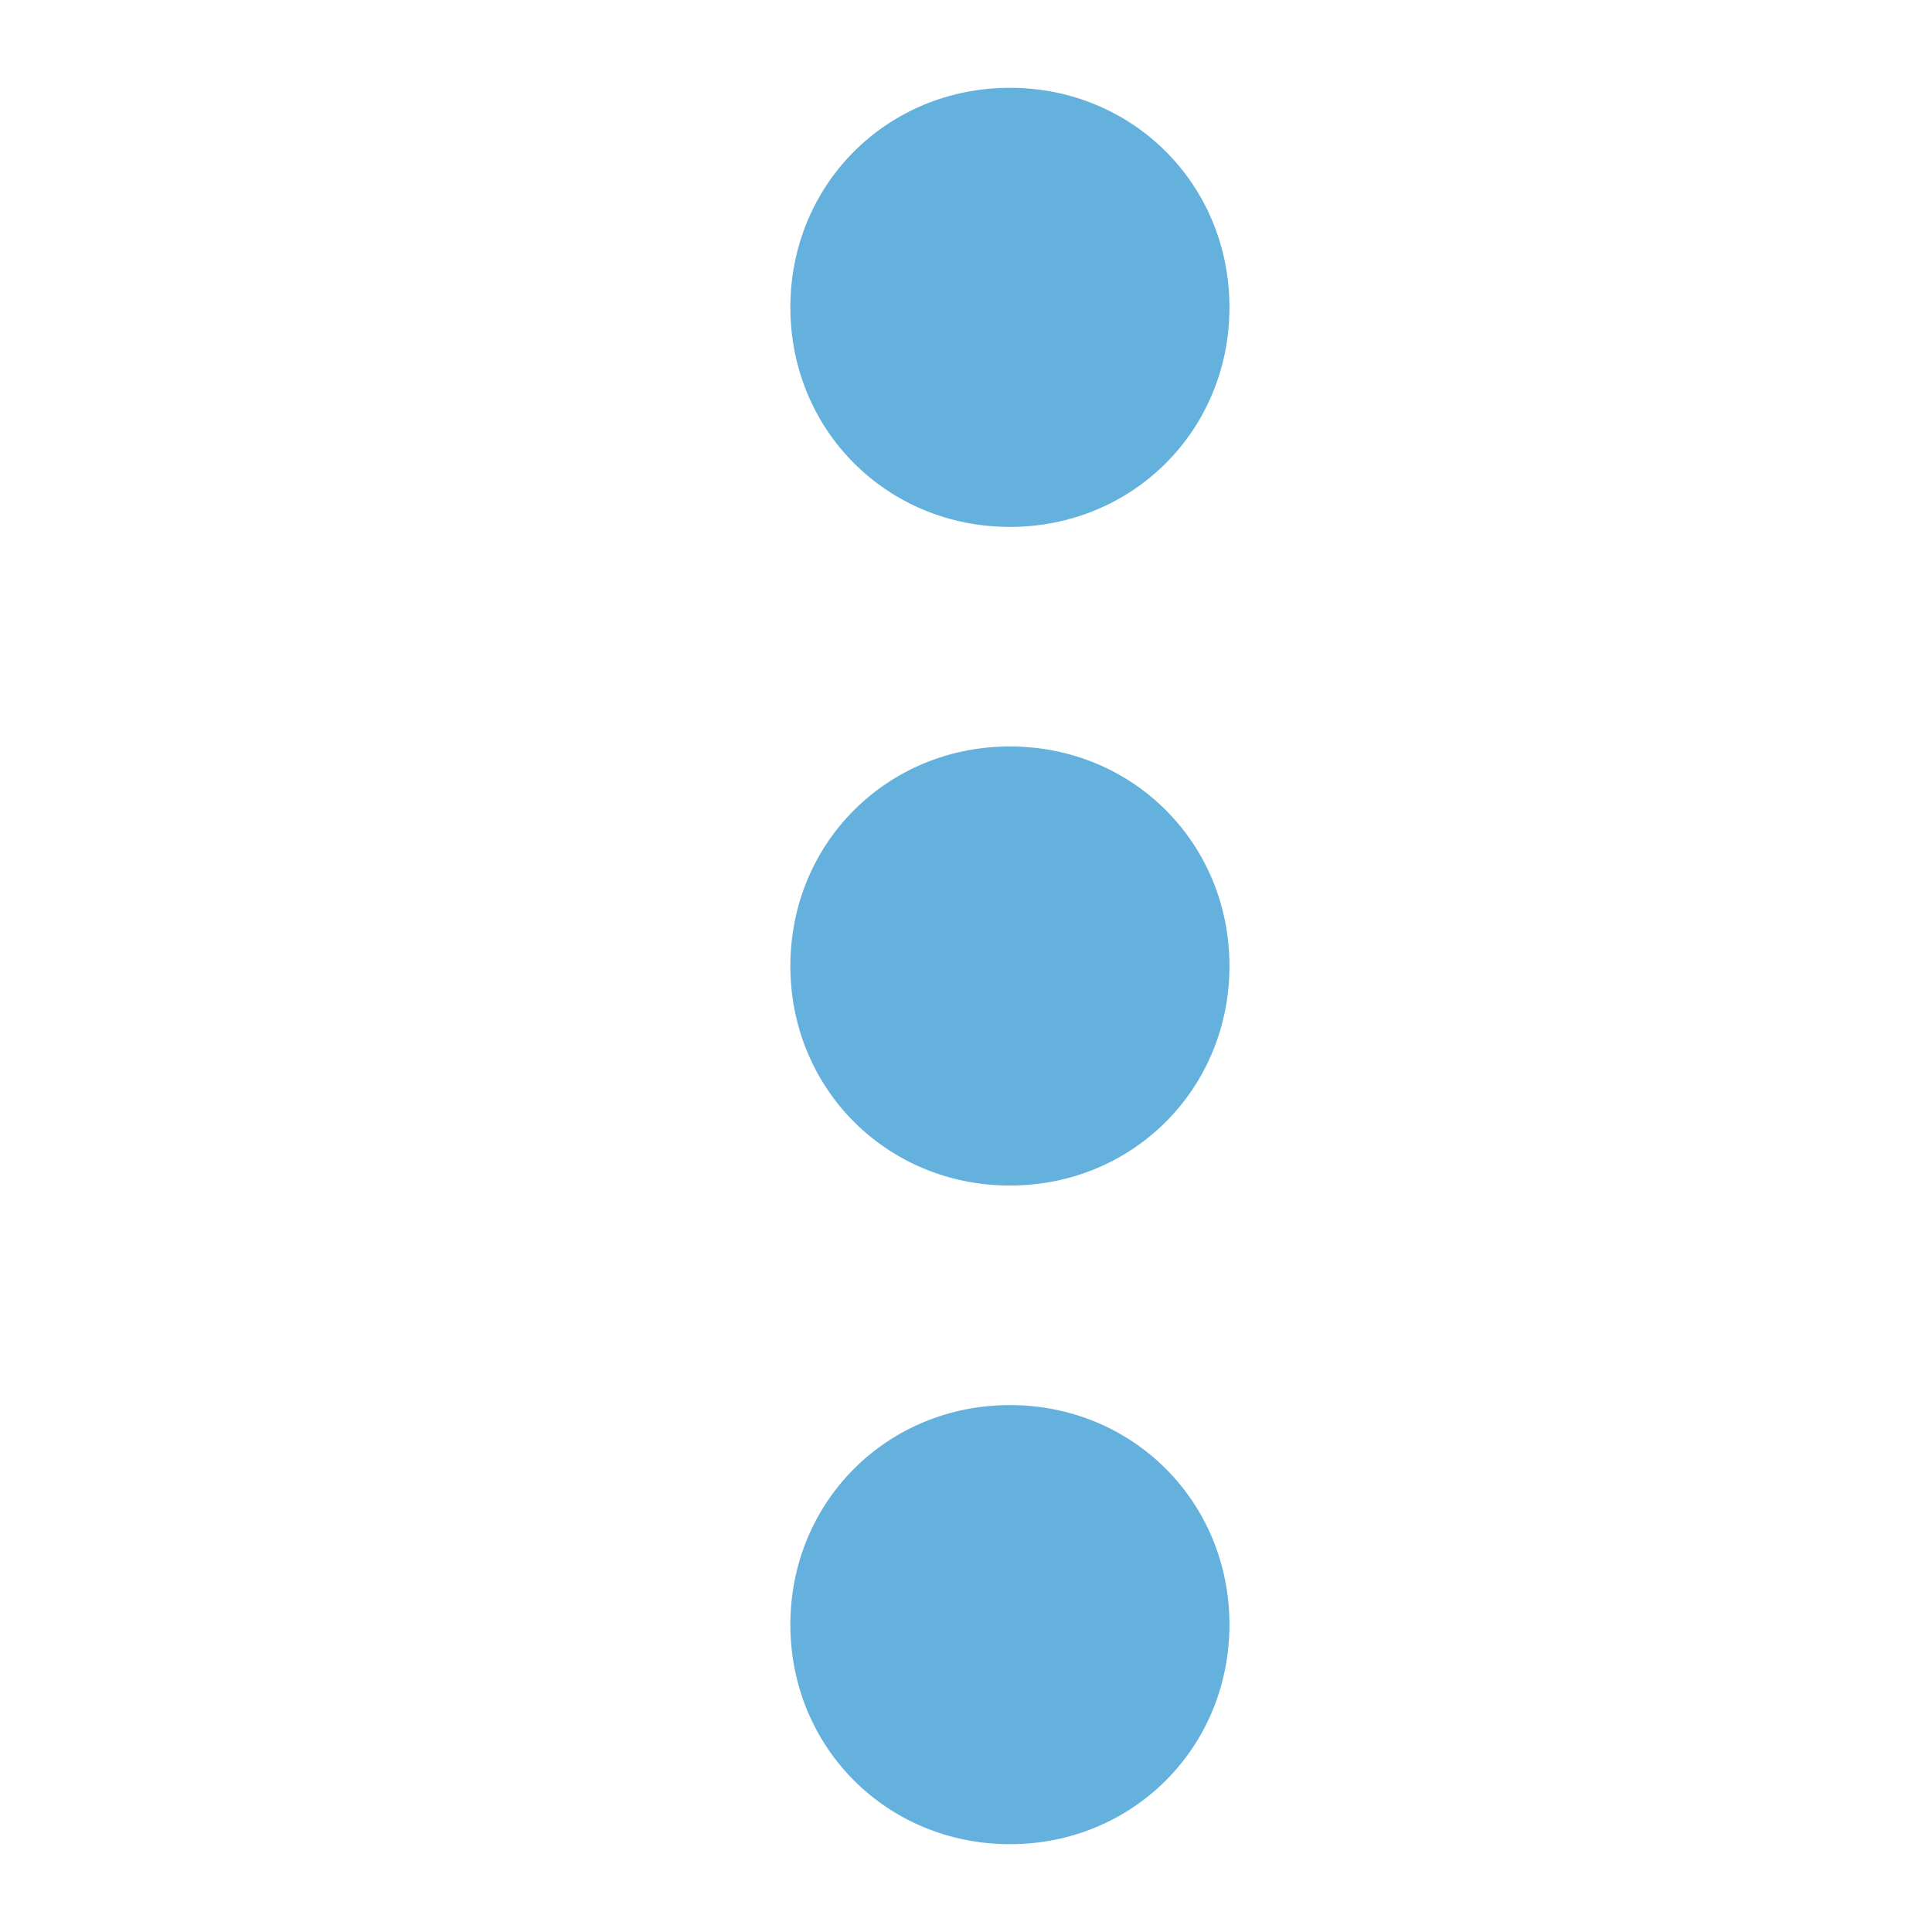 <svg xmlns="http://www.w3.org/2000/svg" xmlns:xlink="http://www.w3.org/1999/xlink" id="Ebene_1" x="0" y="0" version="1.1" viewBox="0 0 22 22" xml:space="preserve" style="enable-background:new 0 0 22 22"><style type="text/css">.st0{fill:#65b1dd}</style><path d="M11.5,6C12.9,6,14,4.9,14,3.5S12.9,1,11.5,1S9,2.1,9,3.5S10.1,6,11.5,6z M11.5,8.5C10.1,8.5,9,9.6,9,11	s1.1,2.5,2.5,2.5S14,12.4,14,11S12.9,8.5,11.5,8.5z M11.5,16C10.1,16,9,17.1,9,18.5s1.1,2.5,2.5,2.5s2.5-1.1,2.5-2.5	S12.9,16,11.5,16z" class="st0"/></svg>